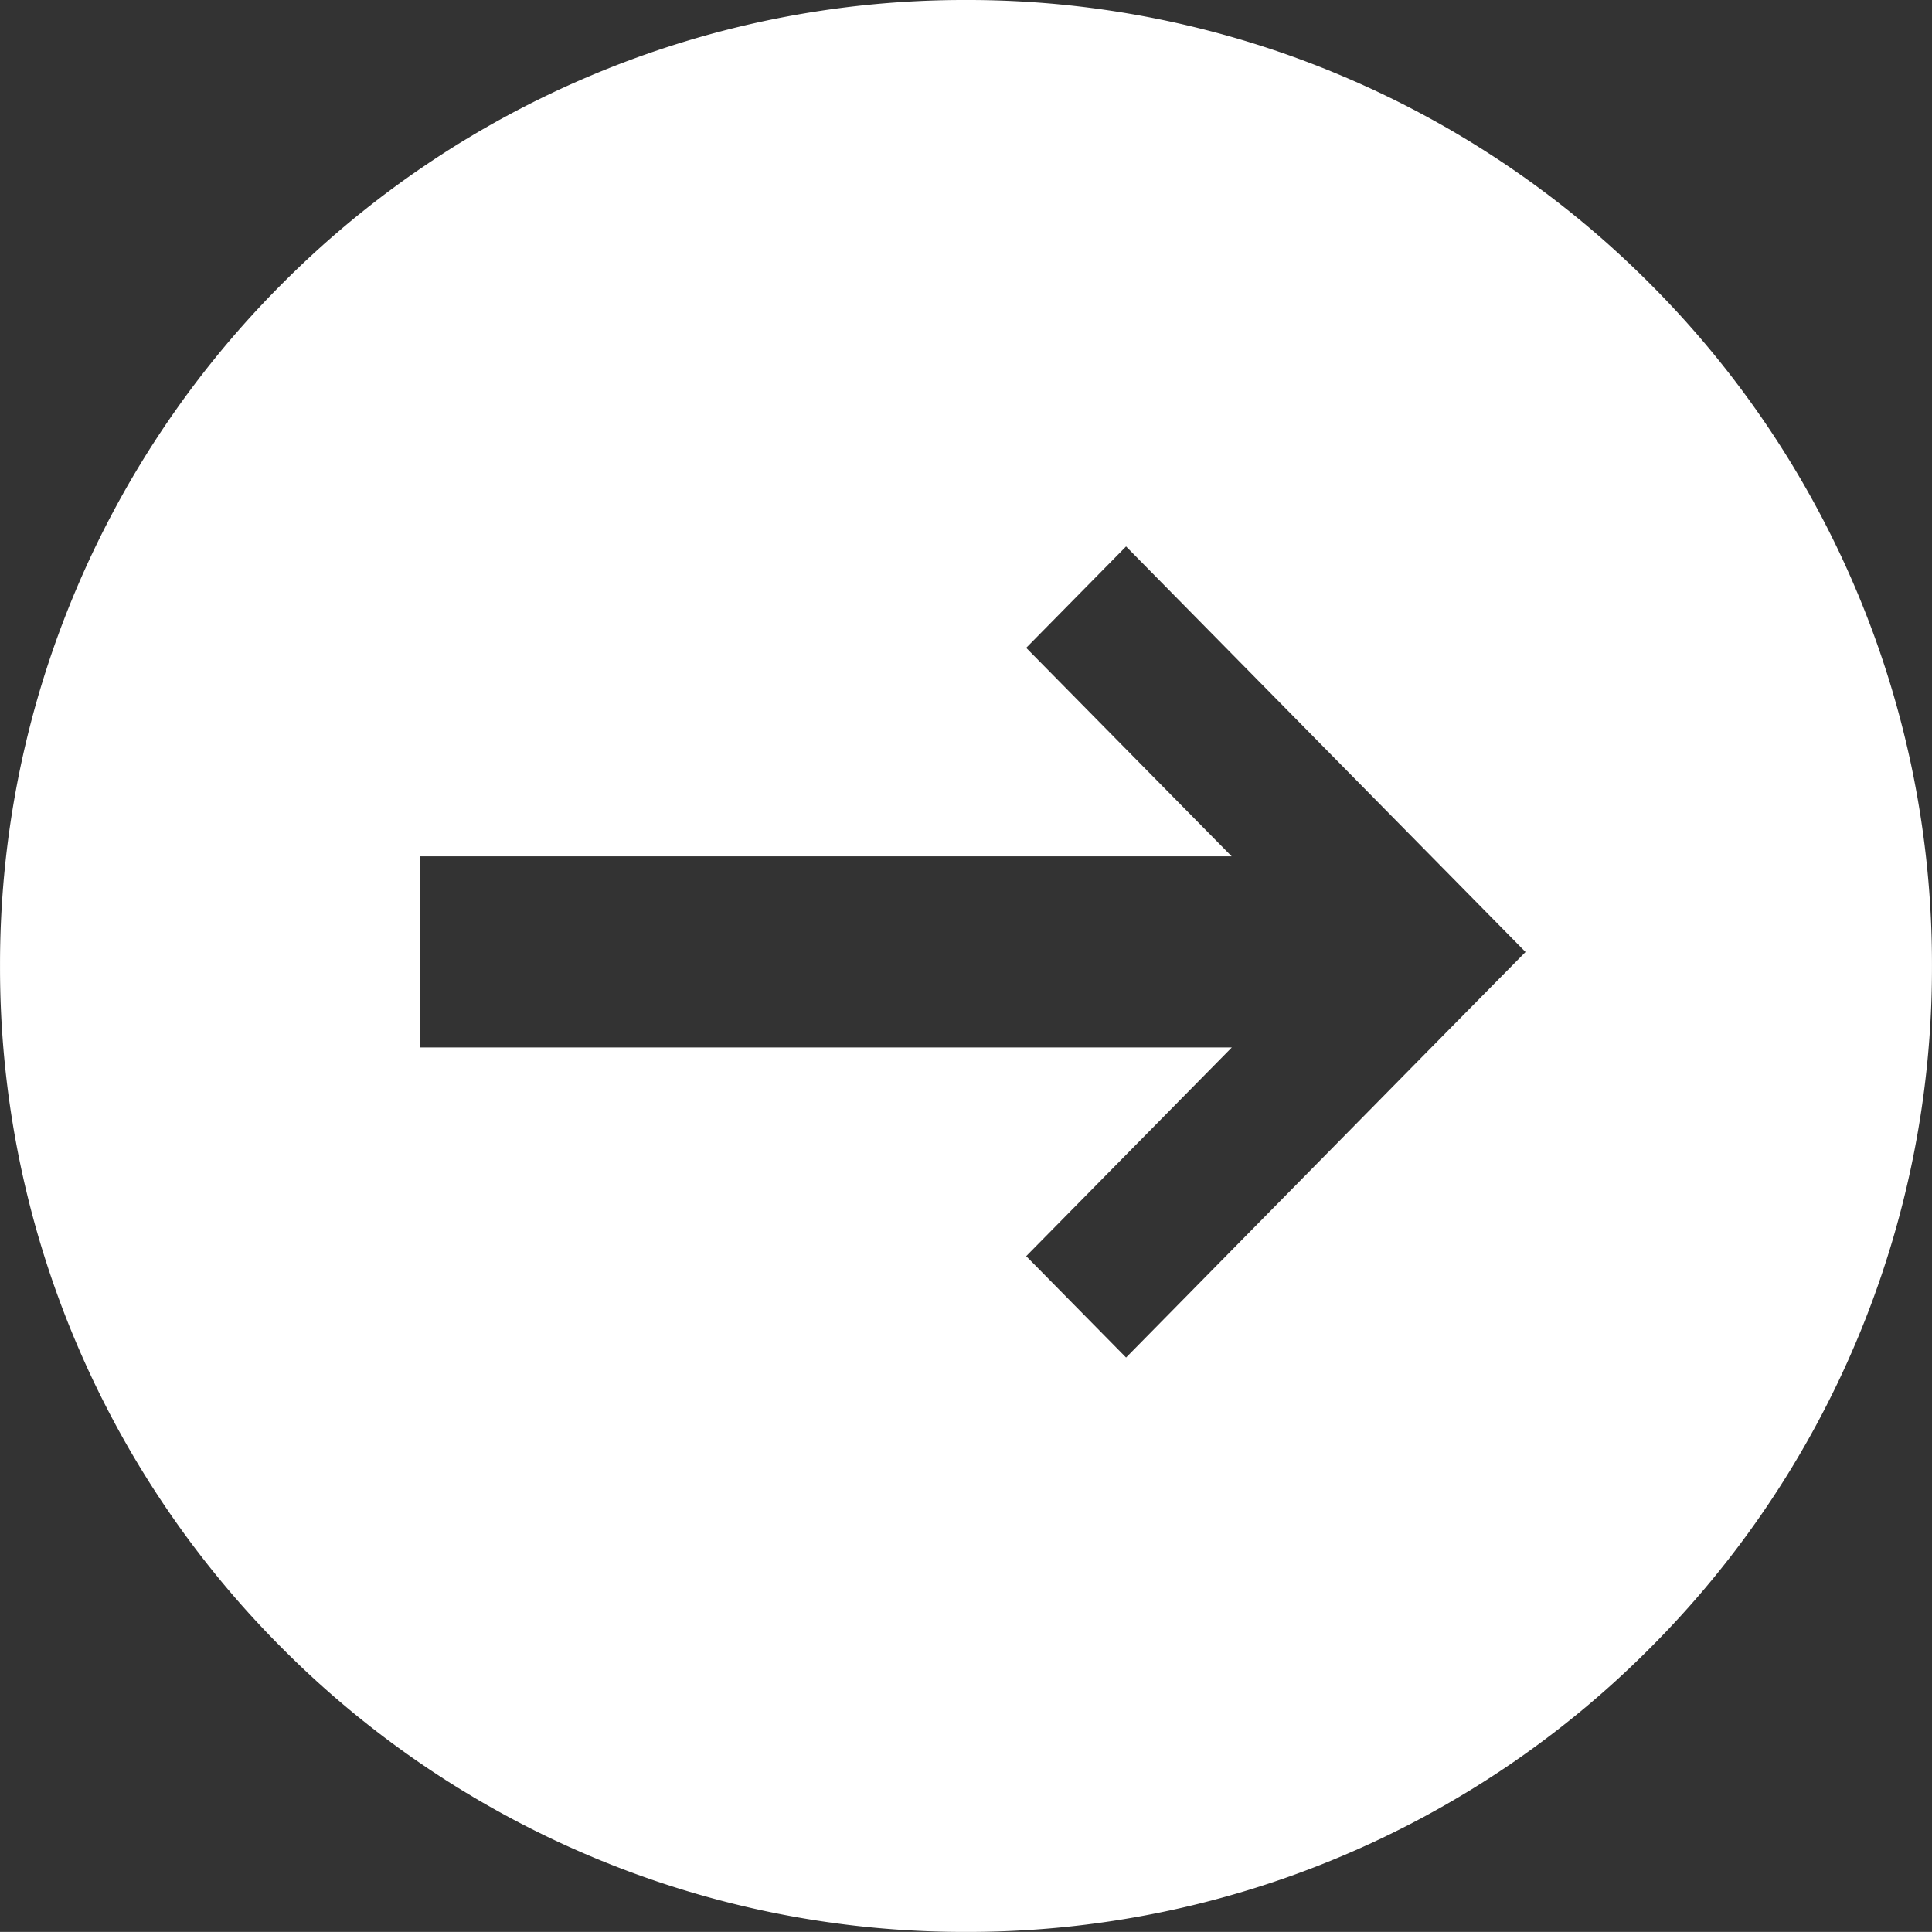 <svg xmlns="http://www.w3.org/2000/svg" width="69.002" height="68.999" viewBox="0 0 69.002 68.999">
  <rect x="0" y="0" width="69.002" height="68.999" fill="#333333" stroke="none"/>
  <path id="Exclusion_3" data-name="Exclusion 3" d="M-9747.5-773.931a34.276,34.276,0,0,1-13.428-2.711,34.4,34.4,0,0,1-10.968-7.394A34.41,34.41,0,0,1-9779.29-795,34.286,34.286,0,0,1-9782-808.43a34.289,34.289,0,0,1,2.711-13.43,34.41,34.41,0,0,1,7.394-10.966,34.4,34.4,0,0,1,10.968-7.393,34.28,34.28,0,0,1,13.428-2.711,34.293,34.293,0,0,1,13.43,2.711,34.4,34.4,0,0,1,10.968,7.393,34.408,34.408,0,0,1,7.394,10.966A34.289,34.289,0,0,1-9713-808.43,34.285,34.285,0,0,1-9715.71-795a34.407,34.407,0,0,1-7.394,10.966,34.4,34.4,0,0,1-10.968,7.394A34.289,34.289,0,0,1-9747.5-773.931Zm9.493-31.588-7.343,7.453,3.567,3.621,10.7-10.868,3.567-3.616-3.567-3.621-10.7-10.863-3.567,3.621,7.338,7.446H-9767v6.827Z" transform="translate(9782.001 842.93)" fill="#fff"/>
</svg>
